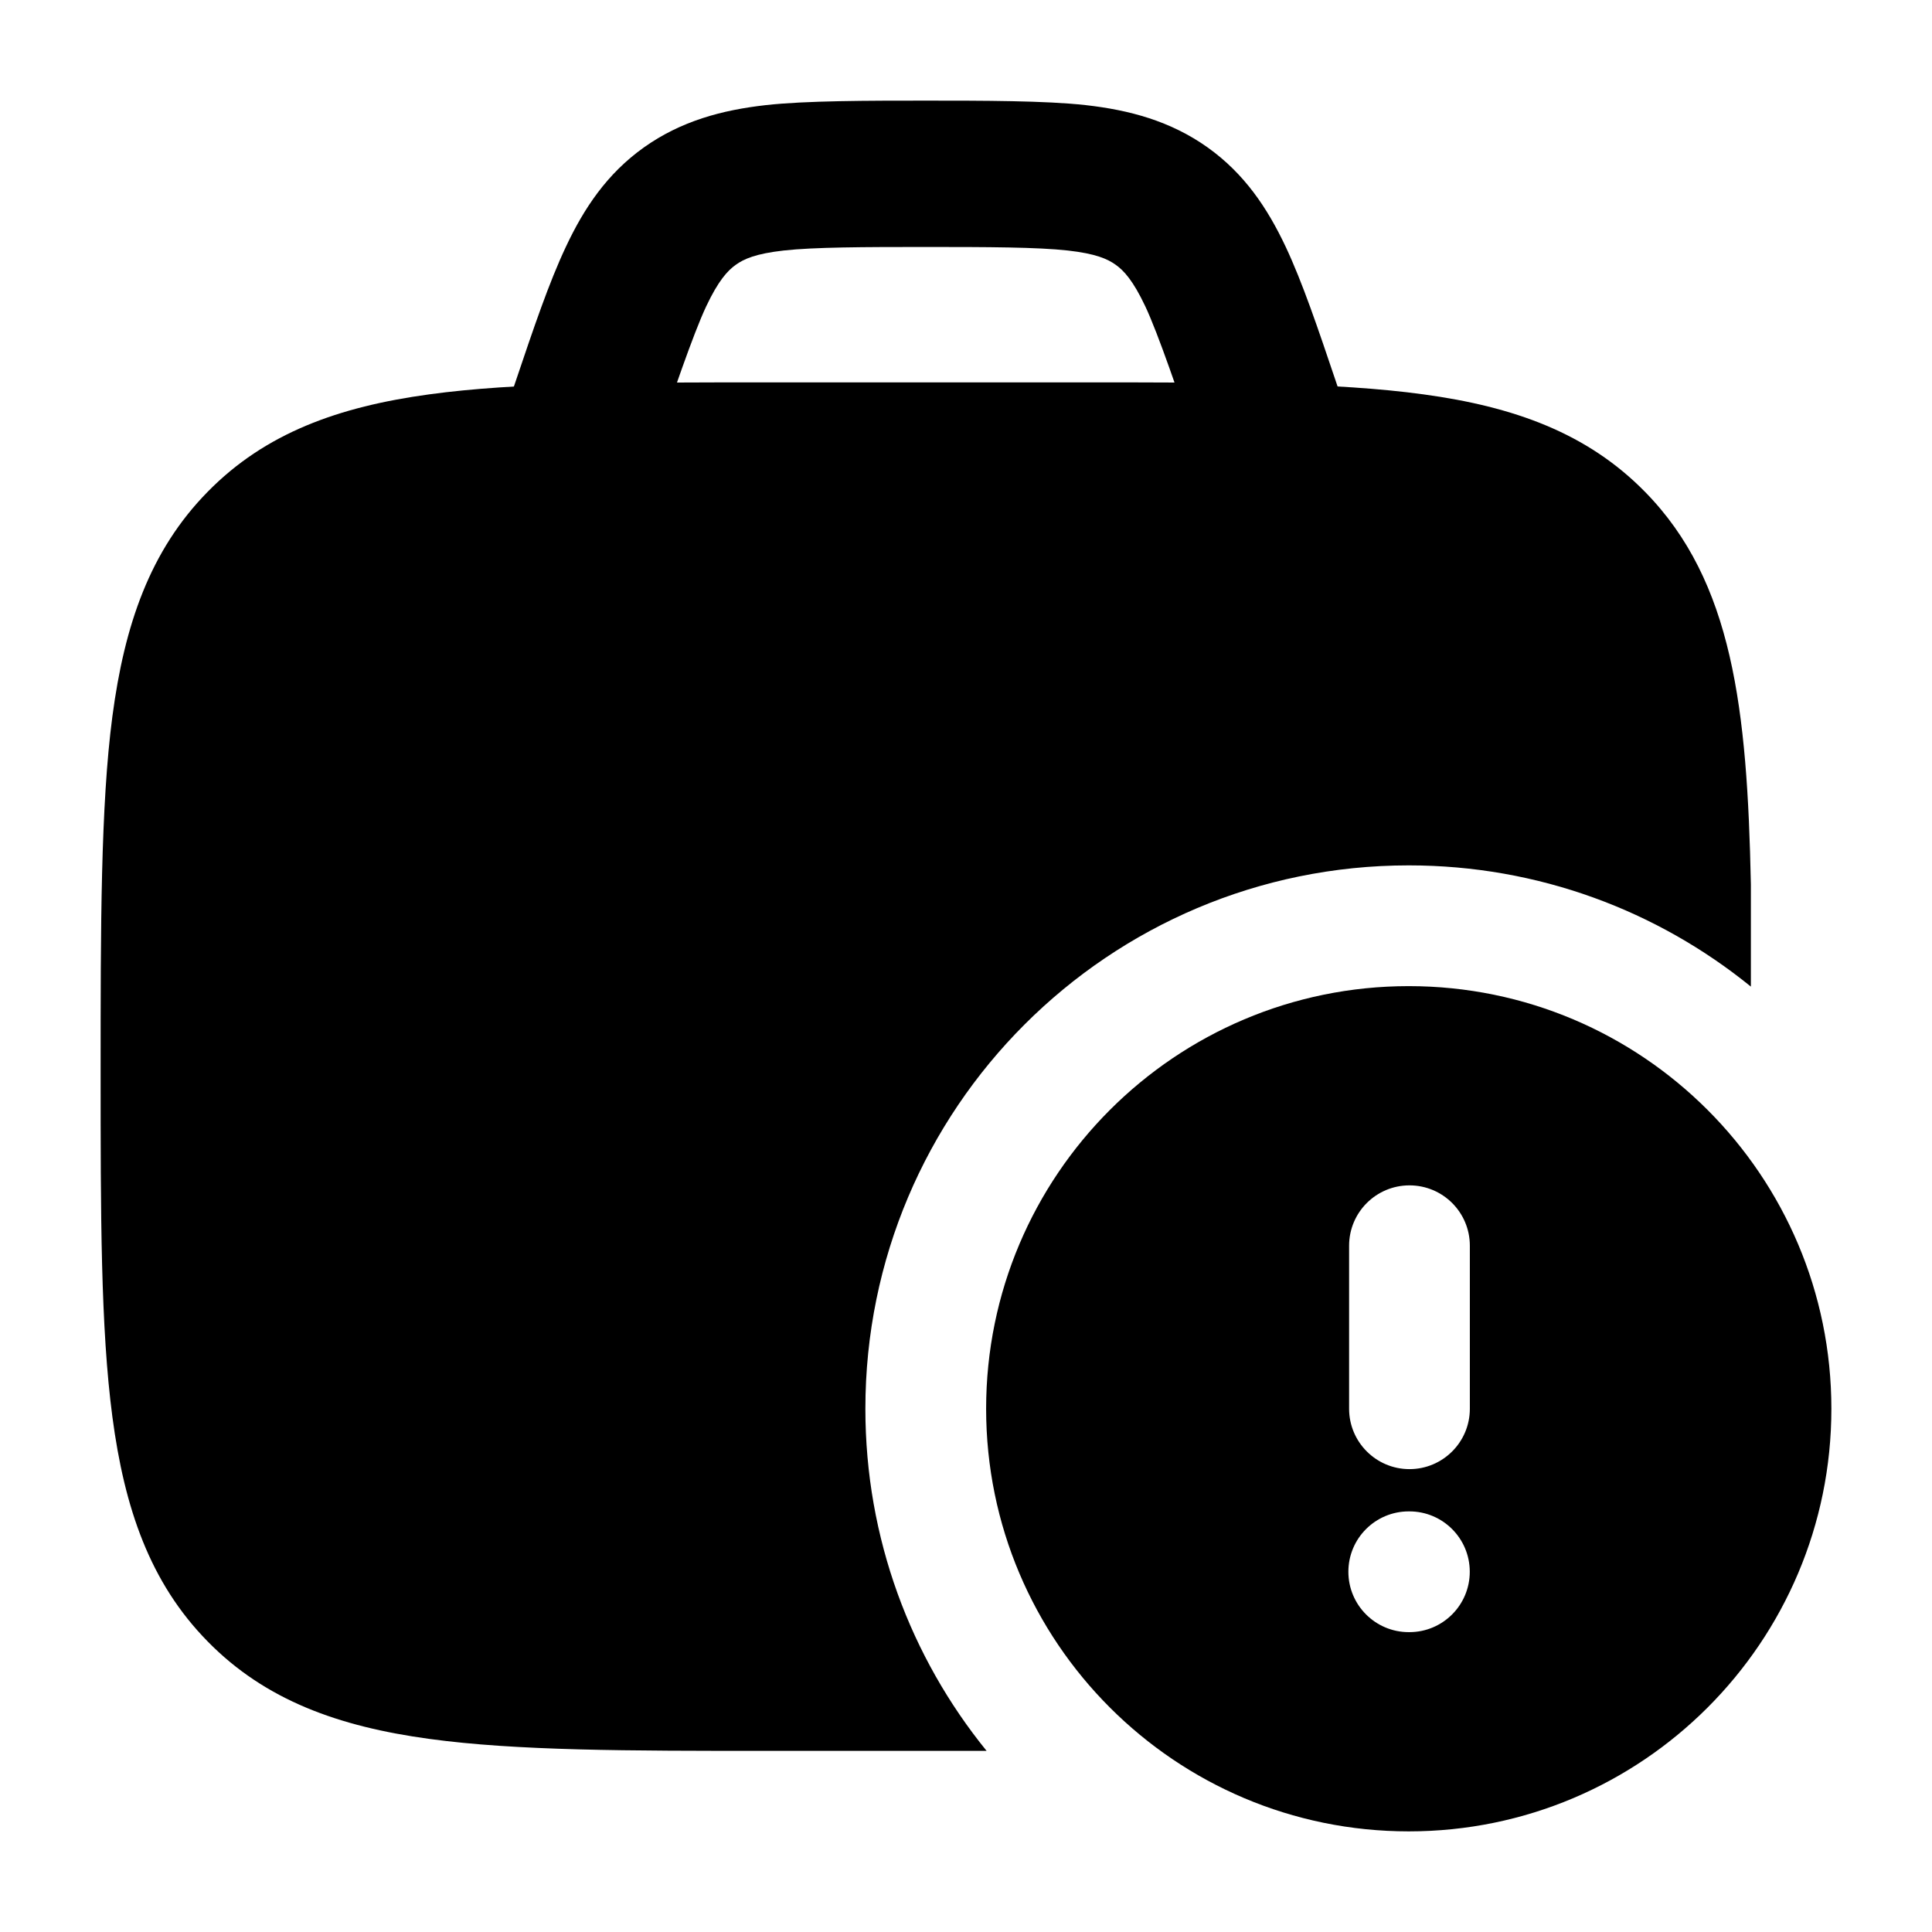 <svg width="24" height="24" viewBox="0 0 24 24" xmlns="http://www.w3.org/2000/svg">
    <path d="M11.5 1.25C12.202 1.25 12.989 1.25 13.489 1.306C14.028 1.367 14.538 1.502 15.001 1.831C15.461 2.159 15.745 2.587 15.97 3.063C16.18 3.509 16.371 4.075 16.594 4.736L16.704 5.063C16.865 5.54 16.589 6.053 16.087 6.206C15.585 6.36 15.048 6.097 14.886 5.619C14.644 4.899 14.389 4.15 14.228 3.807C14.075 3.483 13.96 3.36 13.858 3.288C13.758 3.217 13.613 3.151 13.265 3.112C12.89 3.07 12.27 3.068 11.5 3.068C10.73 3.068 10.11 3.07 9.735 3.112C9.387 3.151 9.242 3.217 9.142 3.288C9.04 3.36 8.925 3.483 8.772 3.807C8.611 4.15 8.356 4.899 8.113 5.619C7.952 6.097 7.415 6.36 6.913 6.206C6.411 6.053 6.135 5.54 6.296 5.063L6.406 4.736L6.406 4.736C6.629 4.075 6.82 3.509 7.031 3.063C7.255 2.587 7.539 2.159 7.999 1.831C8.462 1.502 8.972 1.367 9.511 1.306C10.011 1.25 10.798 1.25 11.5 1.25Z"/>
    <path fill-rule="evenodd" clip-rule="evenodd" d="M17.5 12.25C14.601 12.25 12.25 14.601 12.25 17.5C12.25 20.399 14.601 22.75 17.5 22.75C20.399 22.75 22.75 20.399 22.75 17.5C22.75 14.601 20.399 12.25 17.5 12.25ZM18.259 15.475C18.259 15.06 17.923 14.725 17.509 14.725C17.095 14.725 16.759 15.06 16.759 15.475V17.5C16.759 17.914 17.095 18.25 17.509 18.25C17.923 18.25 18.259 17.914 18.259 17.5V15.475ZM17.5 18.775C17.086 18.775 16.75 19.11 16.75 19.525C16.75 19.939 17.086 20.275 17.5 20.275H17.508C17.922 20.275 18.258 19.939 18.258 19.525C18.258 19.11 17.922 18.775 17.508 18.775H17.5Z"/>
    <path d="M13.465 4.75H9.548C7.804 4.75 6.417 4.75 5.331 4.899C4.21 5.052 3.297 5.377 2.579 6.11C1.862 6.84 1.546 7.764 1.396 8.9C1.25 10.004 1.25 11.526 1.25 13.305C1.25 15.085 1.25 16.496 1.396 17.6C1.546 18.736 1.862 19.66 2.579 20.39C3.297 21.123 4.21 21.448 5.331 21.601C6.417 21.75 7.804 21.75 9.548 21.75H12.256C11.314 20.59 10.75 19.111 10.75 17.5C10.75 13.772 13.772 10.75 17.5 10.75C19.111 10.75 20.59 11.314 21.75 12.256V10.992L21.75 10.985C21.705 8.809 21.527 7.222 20.435 6.11C19.716 5.377 18.804 5.052 17.683 4.899C16.596 4.75 15.21 4.75 13.465 4.75Z"/>
</svg>
